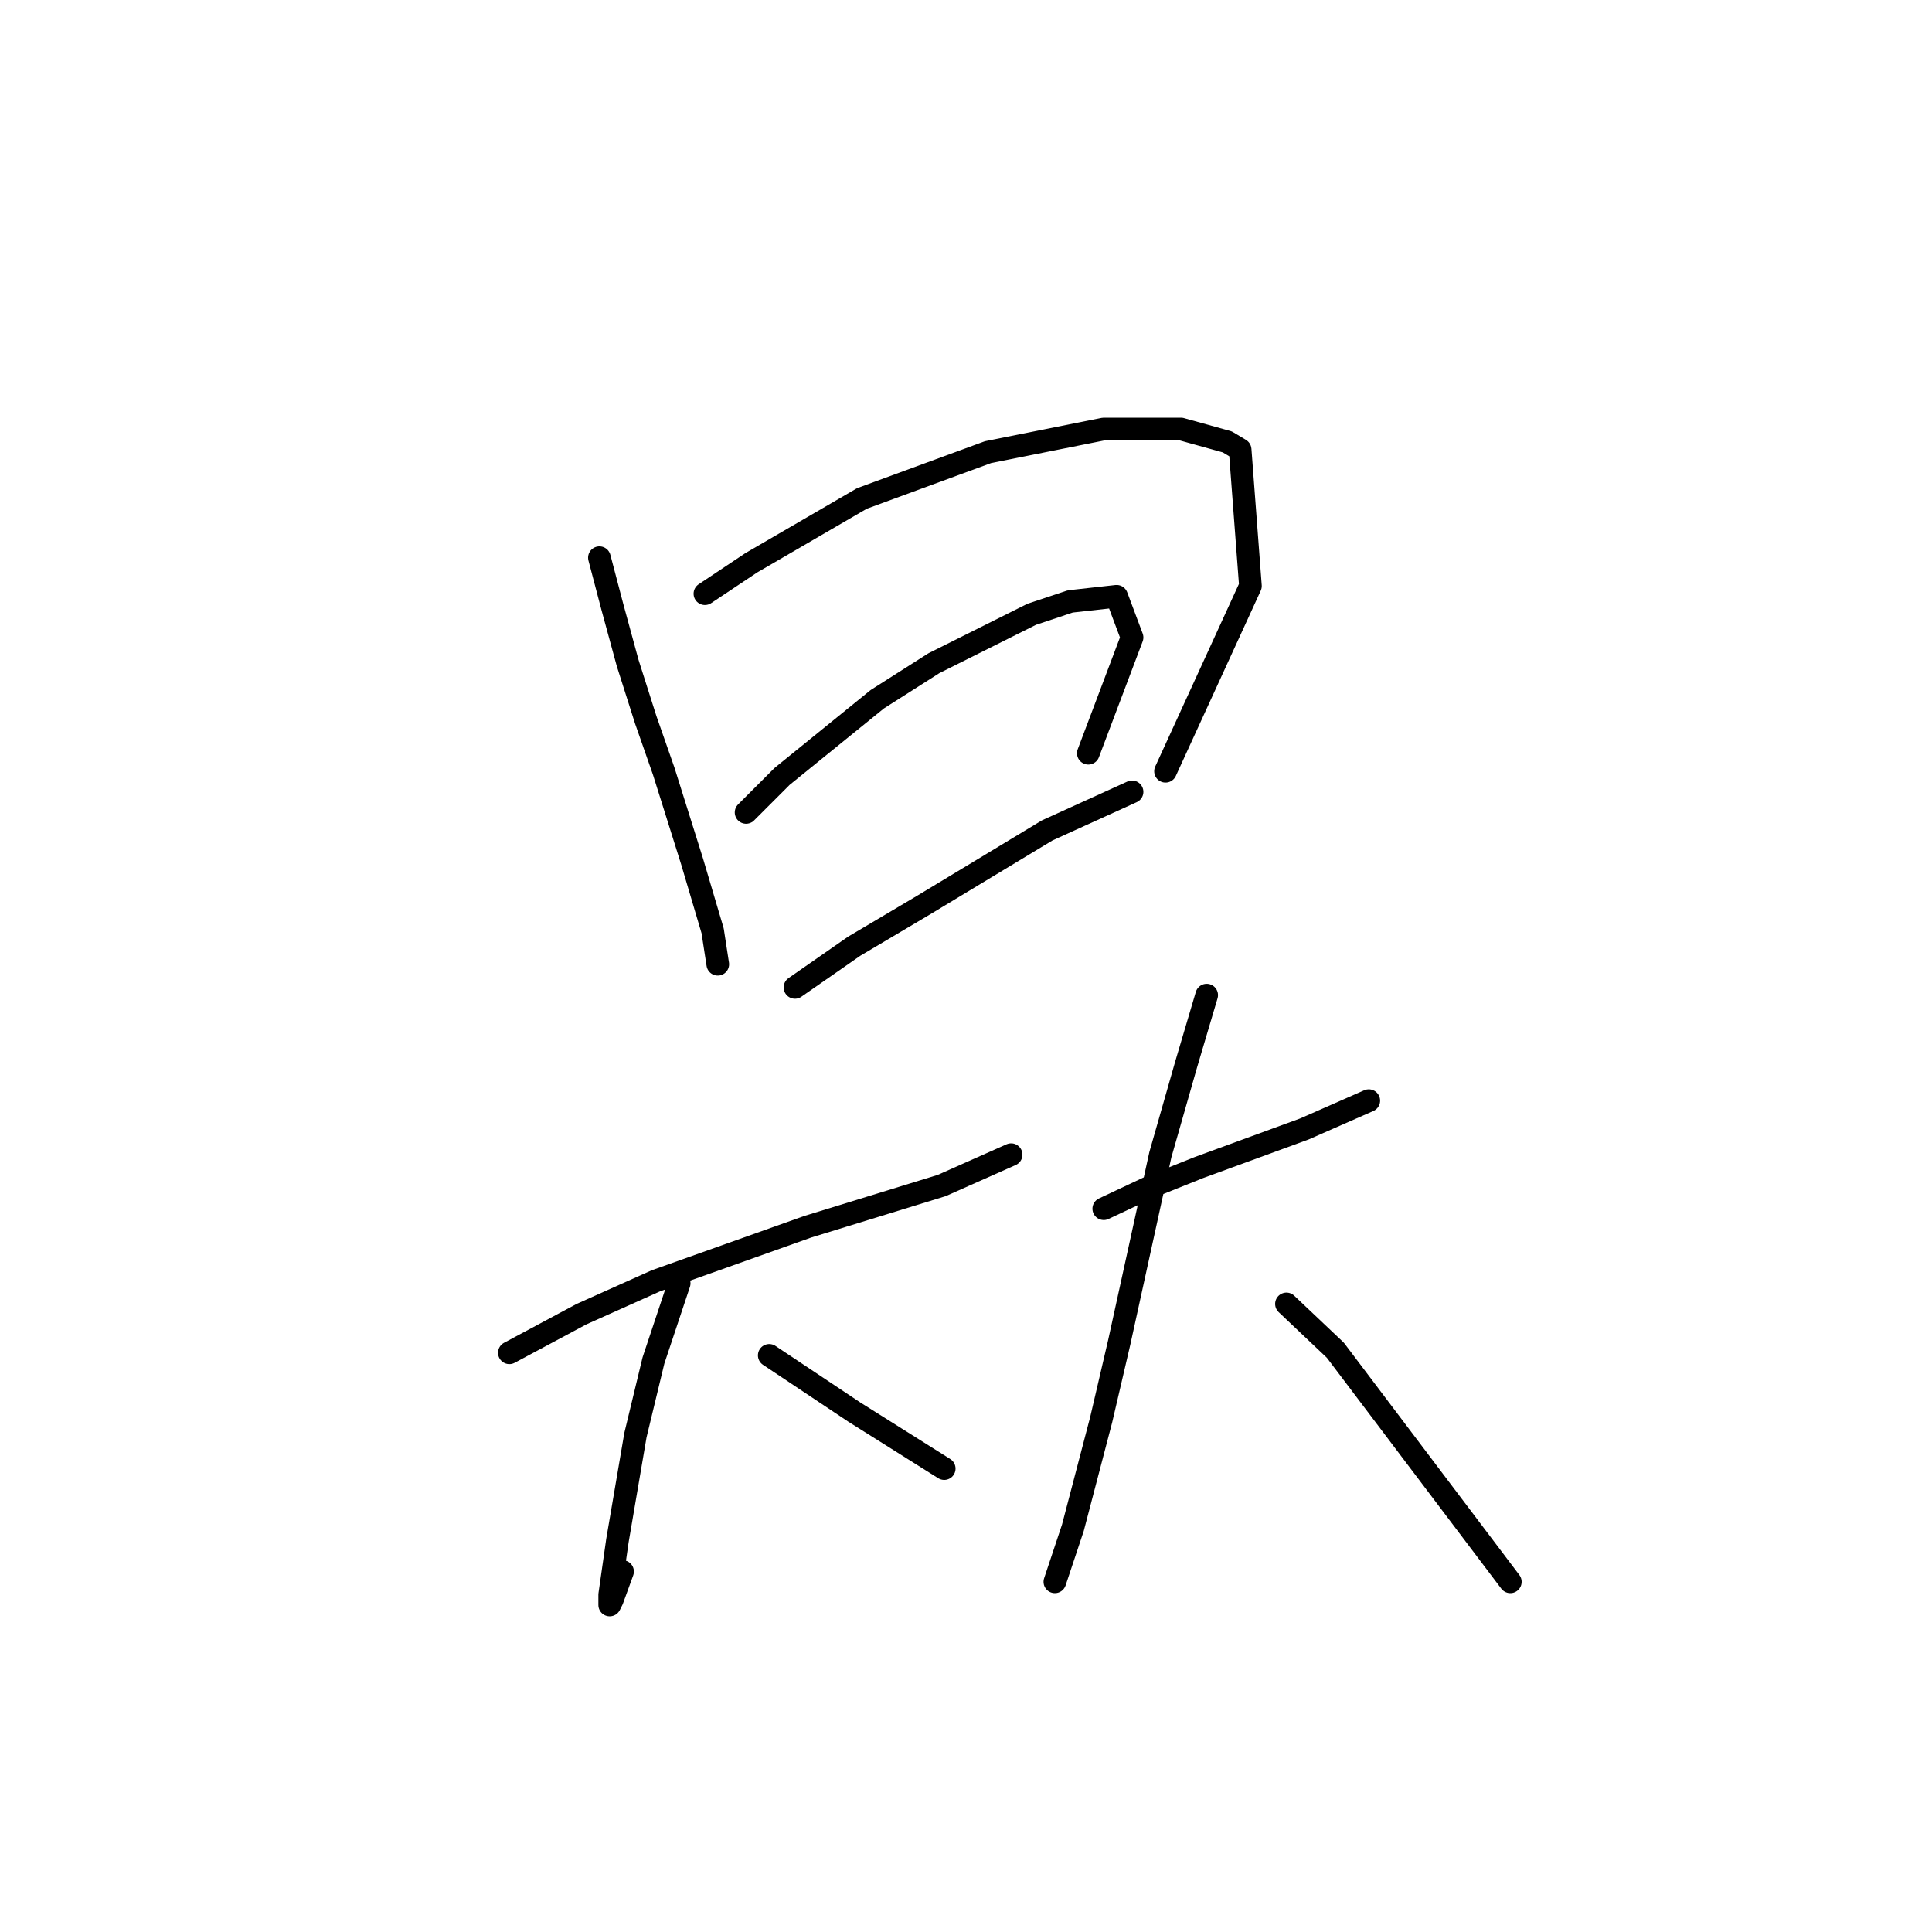 <?xml version="1.0" standalone="no"?>
    <svg width="256" height="256" xmlns="http://www.w3.org/2000/svg" version="1.1">
    <polyline stroke="black" stroke-width="3" stroke-linecap="round" fill="transparent" stroke-linejoin="round" points="79.424 73.895 81.129 80.373 83.175 87.875 85.562 95.376 87.948 102.195 91.699 114.129 94.427 123.335 95.109 127.768 95.109 127.768 " />
        <polyline stroke="black" stroke-width="3" stroke-linecap="round" fill="transparent" stroke-linejoin="round" points="93.404 78.669 99.541 74.577 114.203 66.053 130.91 59.915 146.254 56.847 156.483 56.847 162.62 58.552 164.325 59.574 165.689 77.646 154.437 102.195 154.437 102.195 " />
        <polyline stroke="black" stroke-width="3" stroke-linecap="round" fill="transparent" stroke-linejoin="round" points="98.859 107.651 103.633 102.877 116.249 92.648 123.75 87.875 136.707 81.396 141.821 79.691 147.958 79.01 150.004 84.465 144.208 99.808 144.208 99.808 " />
        <polyline stroke="black" stroke-width="3" stroke-linecap="round" fill="transparent" stroke-linejoin="round" points="105.338 130.836 113.18 125.381 122.386 119.925 138.752 110.037 150.004 104.923 150.004 104.923 " />
        <polyline stroke="black" stroke-width="3" stroke-linecap="round" fill="transparent" stroke-linejoin="round" points="67.491 179.253 77.038 174.139 86.926 169.706 107.043 162.546 124.773 157.091 133.979 152.999 133.979 152.999 " />
        <polyline stroke="black" stroke-width="3" stroke-linecap="round" fill="transparent" stroke-linejoin="round" points="89.994 170.047 86.585 180.276 84.198 190.164 81.811 204.144 80.788 211.304 80.788 212.668 81.129 211.986 82.493 208.235 82.493 208.235 " />
        <polyline stroke="black" stroke-width="3" stroke-linecap="round" fill="transparent" stroke-linejoin="round" points="101.928 179.594 113.18 187.096 125.114 194.597 125.114 194.597 " />
        <polyline stroke="black" stroke-width="3" stroke-linecap="round" fill="transparent" stroke-linejoin="round" points="146.254 160.159 152.05 157.432 158.869 154.704 172.849 149.589 181.373 145.839 181.373 145.839 " />
        <polyline stroke="black" stroke-width="3" stroke-linecap="round" fill="transparent" stroke-linejoin="round" points="159.892 131.859 157.164 141.065 153.755 152.999 148.299 177.889 145.913 188.118 142.162 202.439 139.775 209.599 139.775 209.599 " />
        <polyline stroke="black" stroke-width="3" stroke-linecap="round" fill="transparent" stroke-linejoin="round" points="170.462 172.775 176.94 178.912 200.126 209.599 200.126 209.599 " />
        </svg>